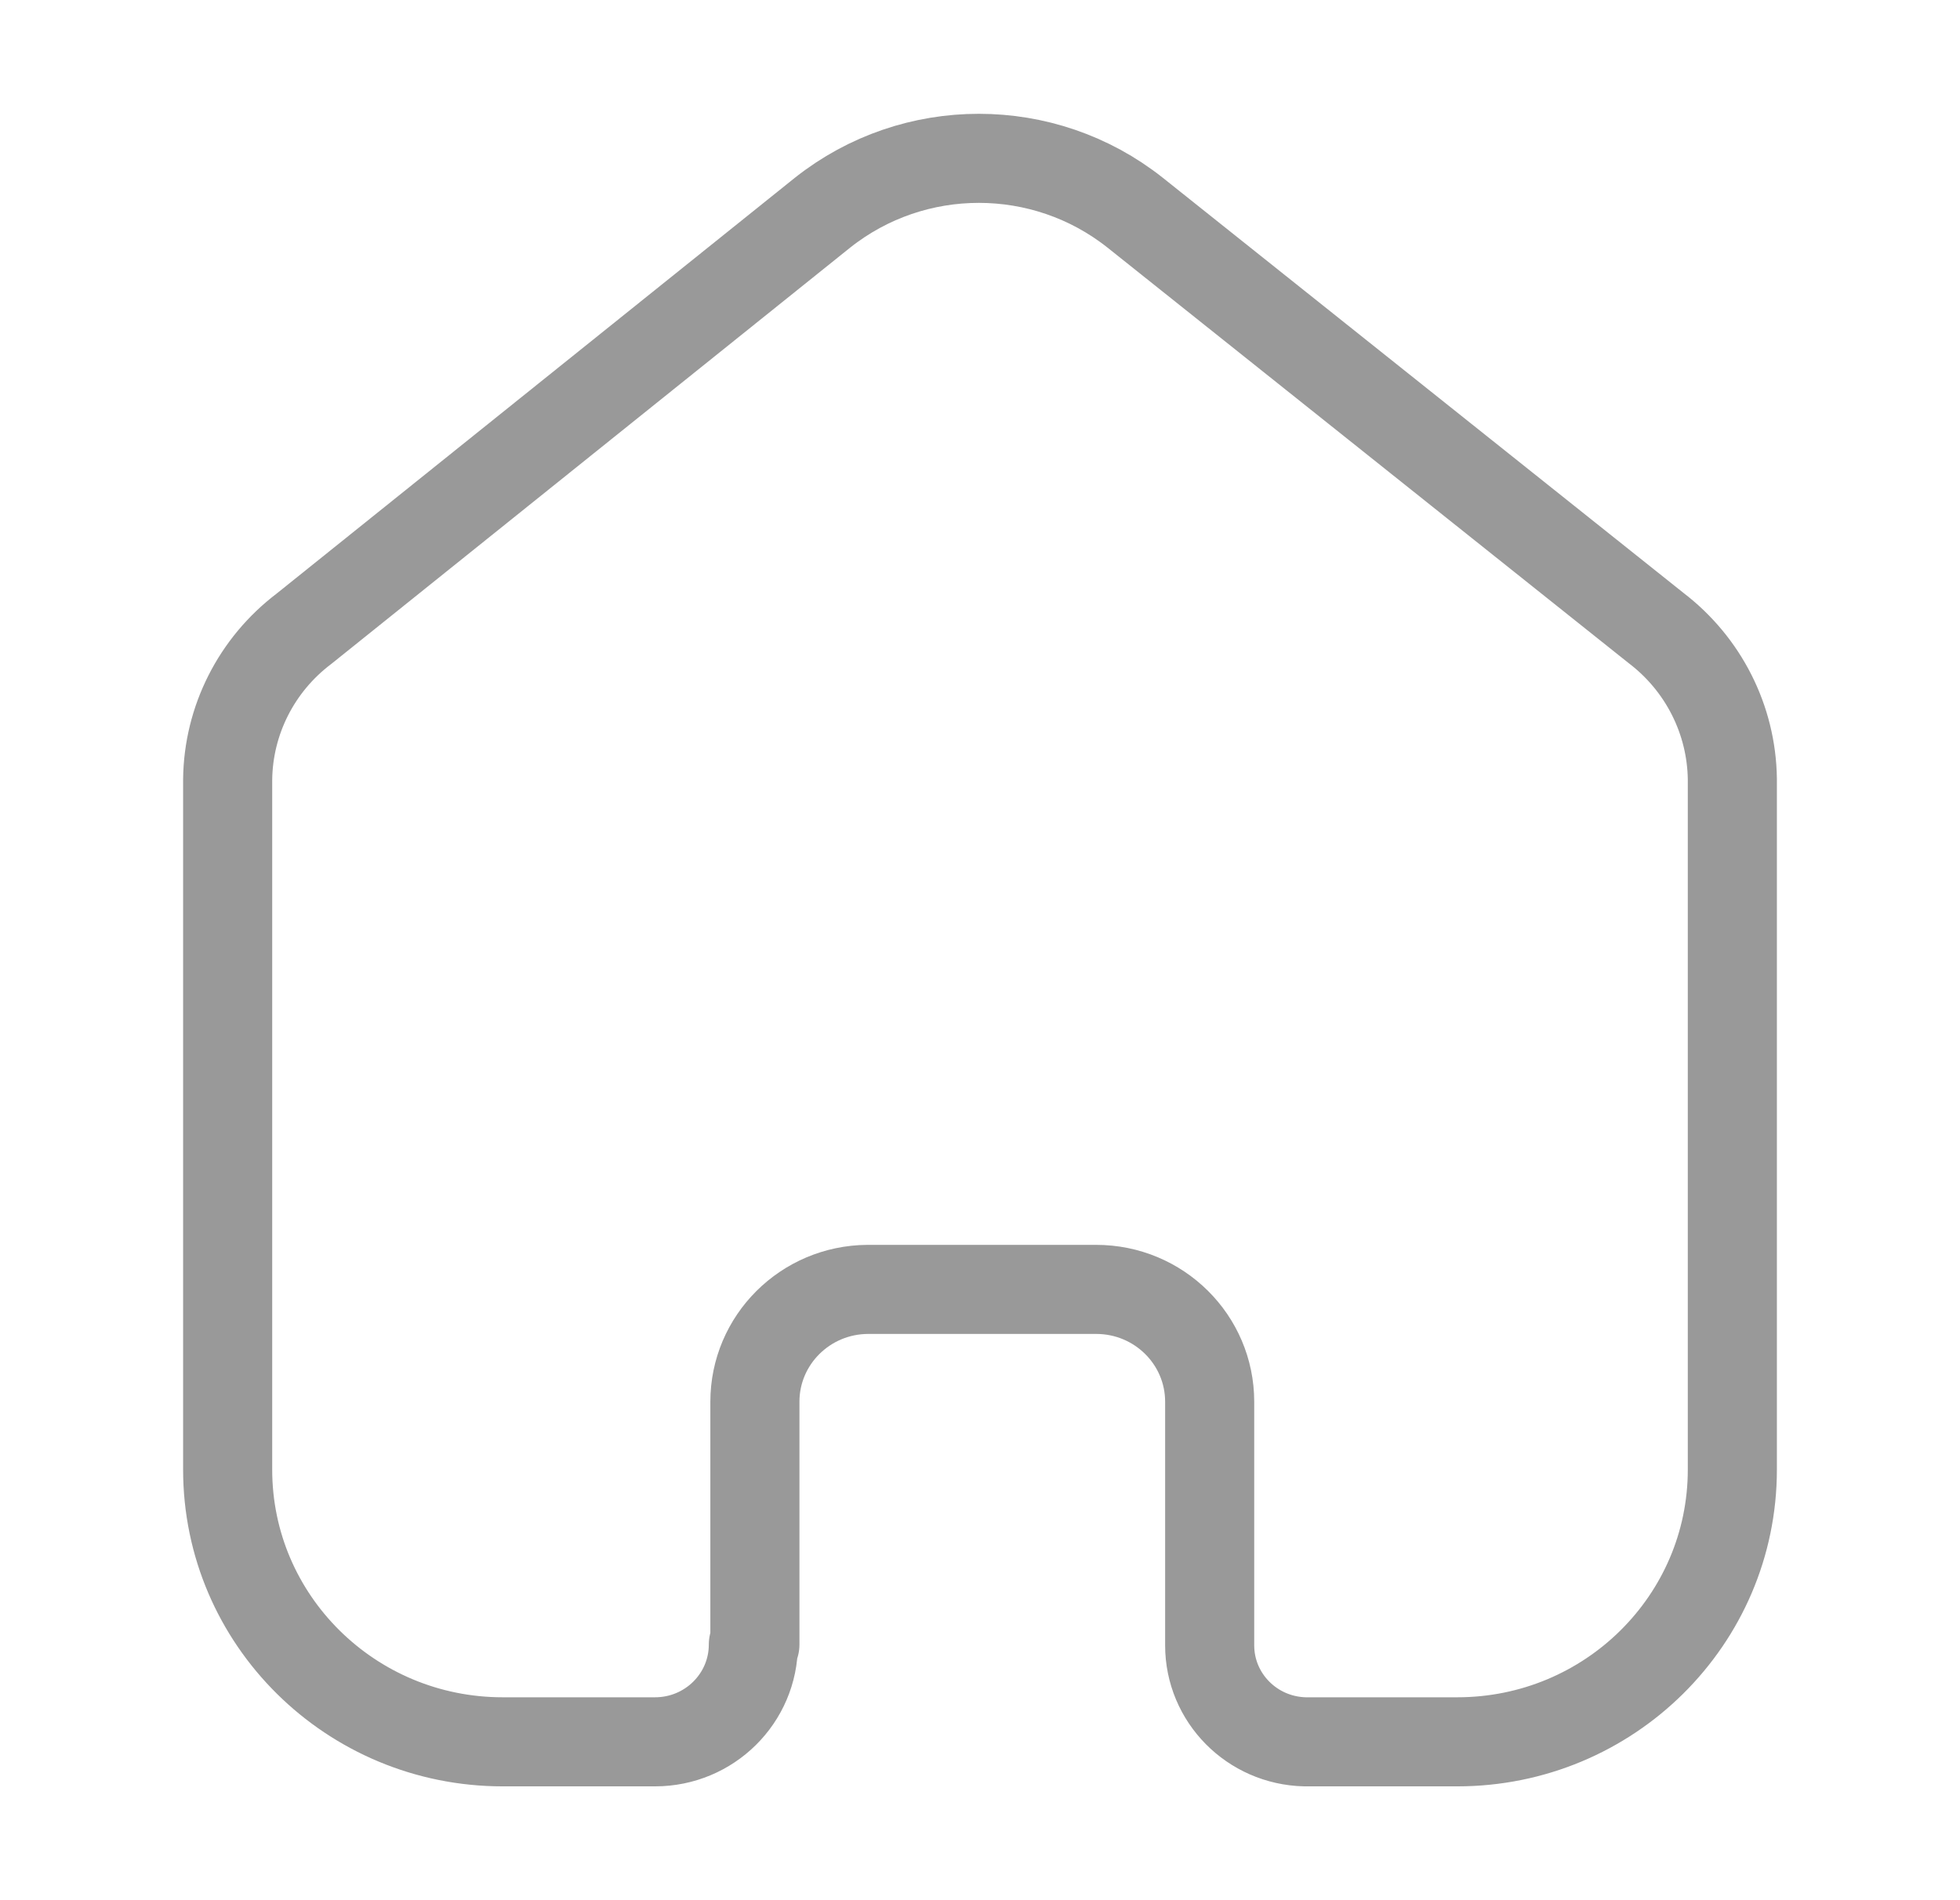 <svg width="33" height="32" viewBox="0 0 33 32" fill="none" xmlns="http://www.w3.org/2000/svg">
<path d="M12.71 27.695V23.606C12.71 22.566 13.558 21.721 14.608 21.714H18.456C19.512 21.714 20.367 22.561 20.367 23.606V23.606V27.708C20.367 28.591 21.079 29.312 21.971 29.333H24.536C27.094 29.333 29.167 27.281 29.167 24.749V24.749V13.117C29.153 12.121 28.681 11.186 27.884 10.577L19.11 3.58C17.573 2.362 15.388 2.362 13.851 3.58L5.116 10.59C4.317 11.196 3.843 12.133 3.833 13.13V24.749C3.833 27.281 5.907 29.333 8.464 29.333H11.029C11.943 29.333 12.684 28.6 12.684 27.695V27.695" stroke="#999999" stroke-width="1.5" stroke-linecap="round" stroke-linejoin="round"/>
</svg>
